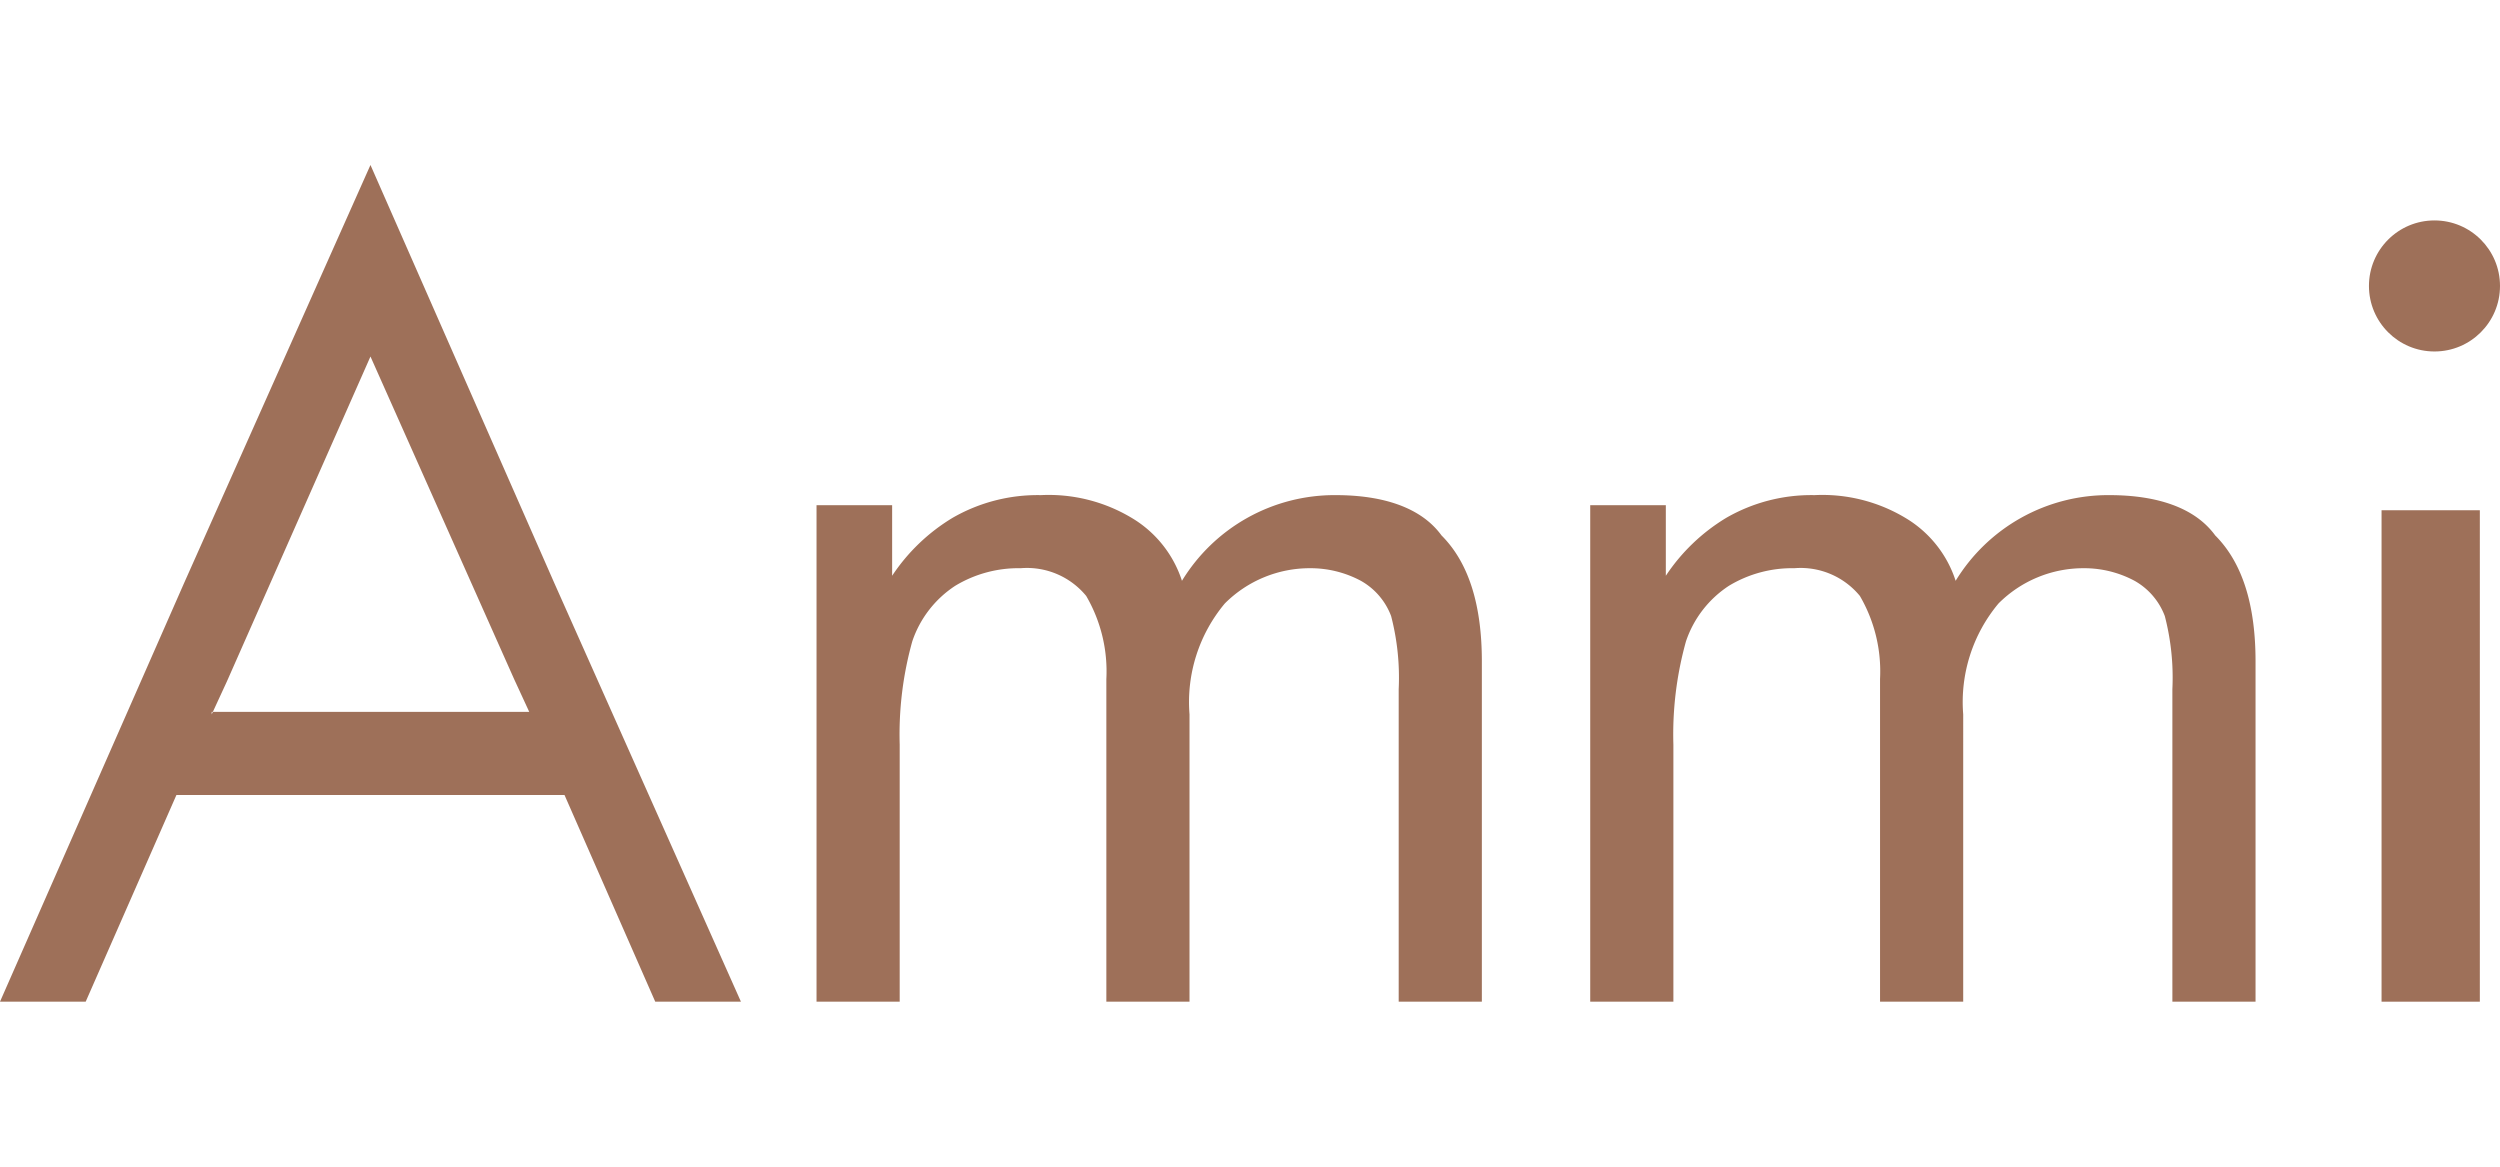 <svg id="Layer_1" data-name="Layer 1" xmlns="http://www.w3.org/2000/svg" width="150" height="70" viewBox="0 0 99.2 33.2"><path d="M15.1,8.4,7.7,25,.4,41.6H3.8l3.6-8.2H22.8l3.6,8.2h3.4L22.4,25ZM8.8,30.2l.6-1.3L15.1,16l5.7,12.8.6,1.3H8.8Z" transform="translate(-0.4 -8.4)" style="fill: #9e7059;fill-rule: evenodd"></path><path d="M53.4,21.5a7.094,7.094,0,0,0-6.1,3.4,4.522,4.522,0,0,0-2-2.5,6.4,6.4,0,0,0-3.6-.9,6.756,6.756,0,0,0-3.5.9,7.556,7.556,0,0,0-2.4,2.3V21.9h-3V41.6h3.3V31.4a13.722,13.722,0,0,1,.5-4.1,4.251,4.251,0,0,1,1.7-2.2,4.845,4.845,0,0,1,2.6-.7,3.043,3.043,0,0,1,2.6,1.1,5.94,5.94,0,0,1,.8,3.3V41.6h3.3V30.2A6.1,6.1,0,0,1,49,25.8a4.762,4.762,0,0,1,3.4-1.4,4.228,4.228,0,0,1,2,.5,2.689,2.689,0,0,1,1.2,1.4,9.73,9.73,0,0,1,.3,2.9V41.6h3.3V28.1c0-2.2-.5-3.9-1.6-5C56.8,22,55.3,21.5,53.4,21.5Z" transform="translate(-0.4 -8.4)" style="fill: #9e7059;fill-rule: evenodd"></path><path d="M84.1,21.5A7.094,7.094,0,0,0,78,24.9a4.522,4.522,0,0,0-2-2.5,6.4,6.4,0,0,0-3.6-.9,6.756,6.756,0,0,0-3.5.9,7.556,7.556,0,0,0-2.4,2.3V21.9h-3V41.6h3.3V31.4a13.722,13.722,0,0,1,.5-4.1A4.251,4.251,0,0,1,69,25.1a4.845,4.845,0,0,1,2.6-.7,3.043,3.043,0,0,1,2.6,1.1,5.94,5.94,0,0,1,.8,3.3V41.6h3.3V30.2a6.1,6.1,0,0,1,1.4-4.4,4.762,4.762,0,0,1,3.4-1.4,4.228,4.228,0,0,1,2,.5,2.689,2.689,0,0,1,1.2,1.4,9.73,9.73,0,0,1,.3,2.9V41.6h3.3V28.1c0-2.2-.5-3.9-1.6-5C87.5,22,86,21.5,84.1,21.5Z" transform="translate(-0.4 -8.4)" style="fill: #9e7059;fill-rule: evenodd"></path><rect x="94.5" y="13.7" width="3.9" height="19.5" style="fill: #9e7059"></rect><circle cx="96.6" cy="4.8" r="2.6" style="fill: #9e7059"></circle></svg>